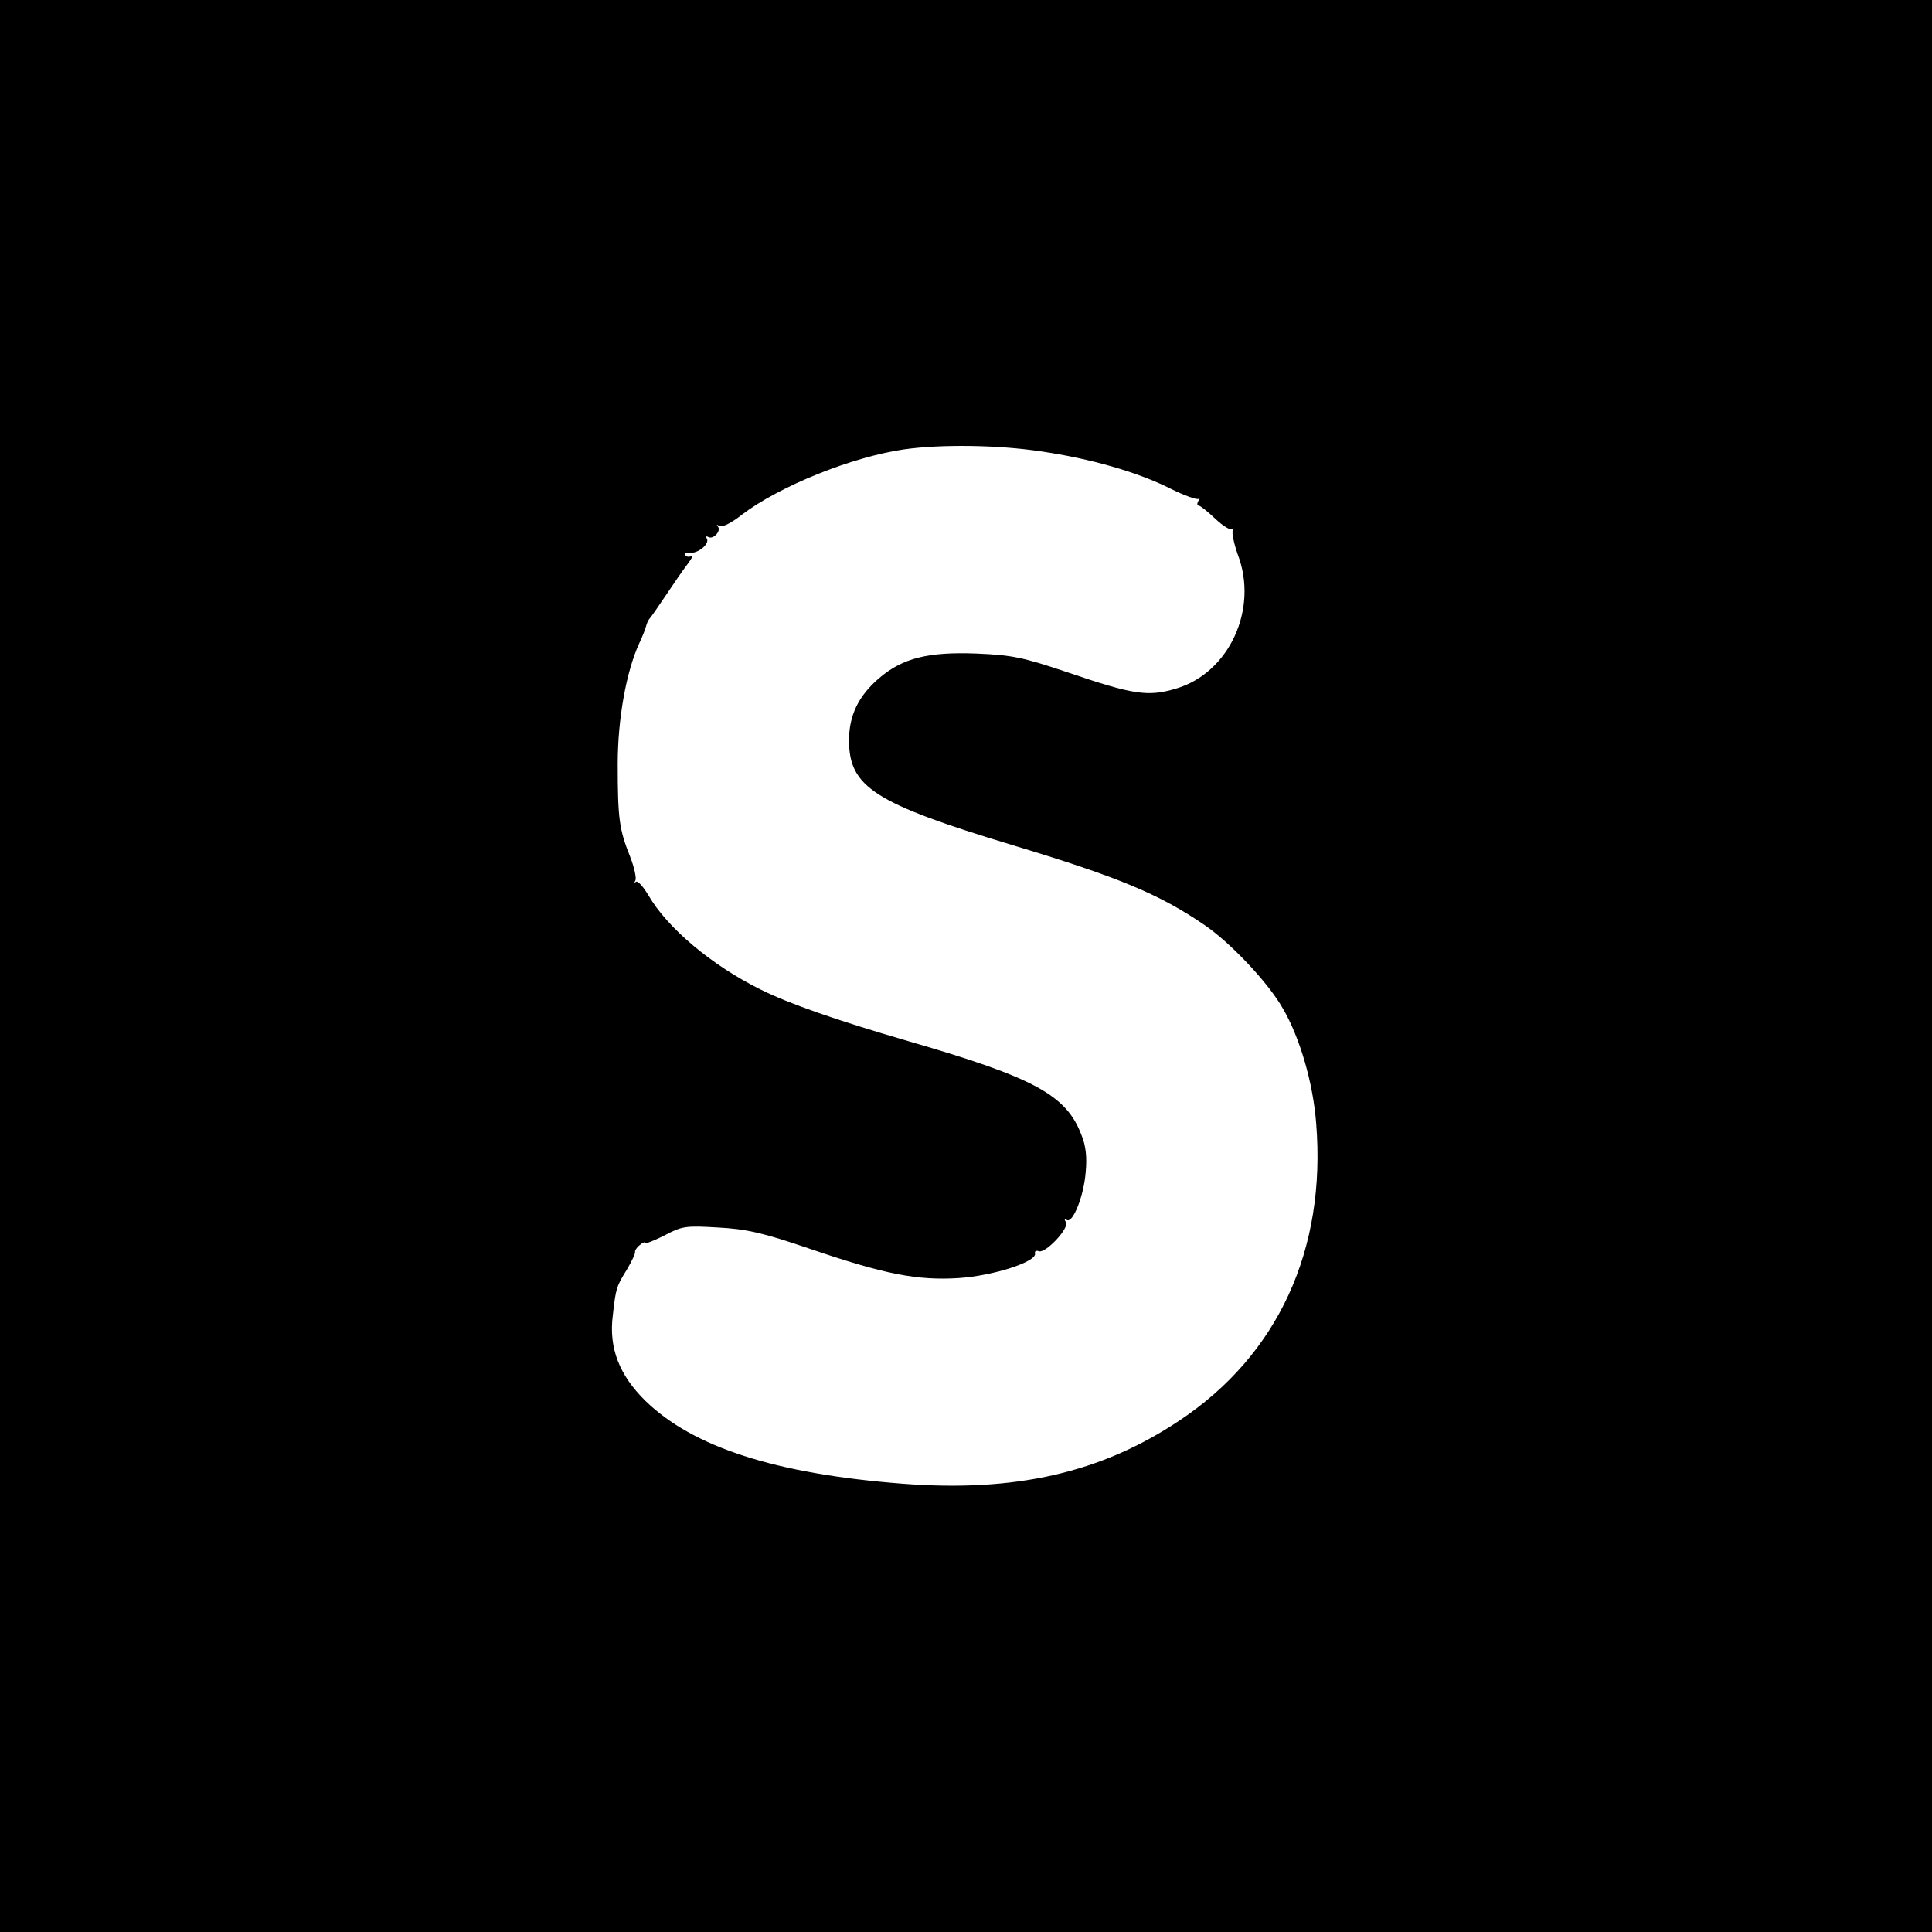 <?xml version="1.0" standalone="no"?>
<!DOCTYPE svg PUBLIC "-//W3C//DTD SVG 20010904//EN"
 "http://www.w3.org/TR/2001/REC-SVG-20010904/DTD/svg10.dtd">
<svg version="1.0" xmlns="http://www.w3.org/2000/svg"
 width="512pt" height="512pt" viewBox="0 0 512 512"
 preserveAspectRatio="xMidYMid meet">
<g transform="translate(0,512) scale(0.1,-0.1)"
fill="#000000" stroke="none">
<path d="M0 2560 l0 -2560 2560 0 2560 0 0 2560 0 2560 -2560 0 -2560 0 0
-2560z m2757 1364 c133 -19 260 -56 345 -99 36 -18 70 -30 74 -27 4 4 4 1 0
-5 -4 -7 -4 -13 1 -13 4 0 24 -16 44 -35 20 -19 40 -31 44 -27 5 4 5 2 2 -4
-3 -6 3 -34 13 -63 56 -145 -23 -315 -164 -356 -74 -22 -113 -16 -286 43 -119
40 -147 46 -242 50 -128 5 -196 -12 -258 -65 -55 -47 -80 -99 -80 -165 0 -124
68 -167 431 -277 282 -85 390 -130 509 -211 70 -47 171 -154 210 -223 45 -77
80 -198 88 -304 27 -335 -101 -614 -363 -788 -207 -138 -434 -190 -733 -167
-337 26 -556 97 -682 220 -69 68 -97 140 -86 226 8 71 9 76 37 121 13 22 23
43 22 47 -1 3 4 12 12 18 8 7 15 10 15 6 0 -3 23 6 51 20 47 25 56 26 142 21
75 -4 119 -14 242 -56 199 -68 286 -85 396 -78 91 6 206 43 202 65 -2 6 3 9
10 6 18 -6 81 61 72 77 -5 7 -4 10 2 6 16 -10 45 63 50 125 4 40 1 71 -11 100
-40 106 -125 152 -456 248 -196 57 -321 101 -395 138 -129 64 -247 163 -297
250 -14 23 -28 39 -33 35 -4 -5 -5 -3 -1 4 3 6 -3 35 -15 65 -28 70 -32 100
-32 243 0 121 23 246 57 320 8 17 16 37 18 45 2 8 6 17 9 20 3 3 22 30 42 60
20 30 46 68 59 85 12 16 17 26 11 22 -6 -4 -14 -3 -17 2 -4 5 2 8 11 6 22 -3
55 24 46 38 -3 5 -1 7 4 4 13 -8 36 17 25 28 -4 5 -2 5 5 1 7 -4 33 9 59 30
100 76 292 153 429 173 98 14 250 12 362 -5z"/>
</g>
</svg>
